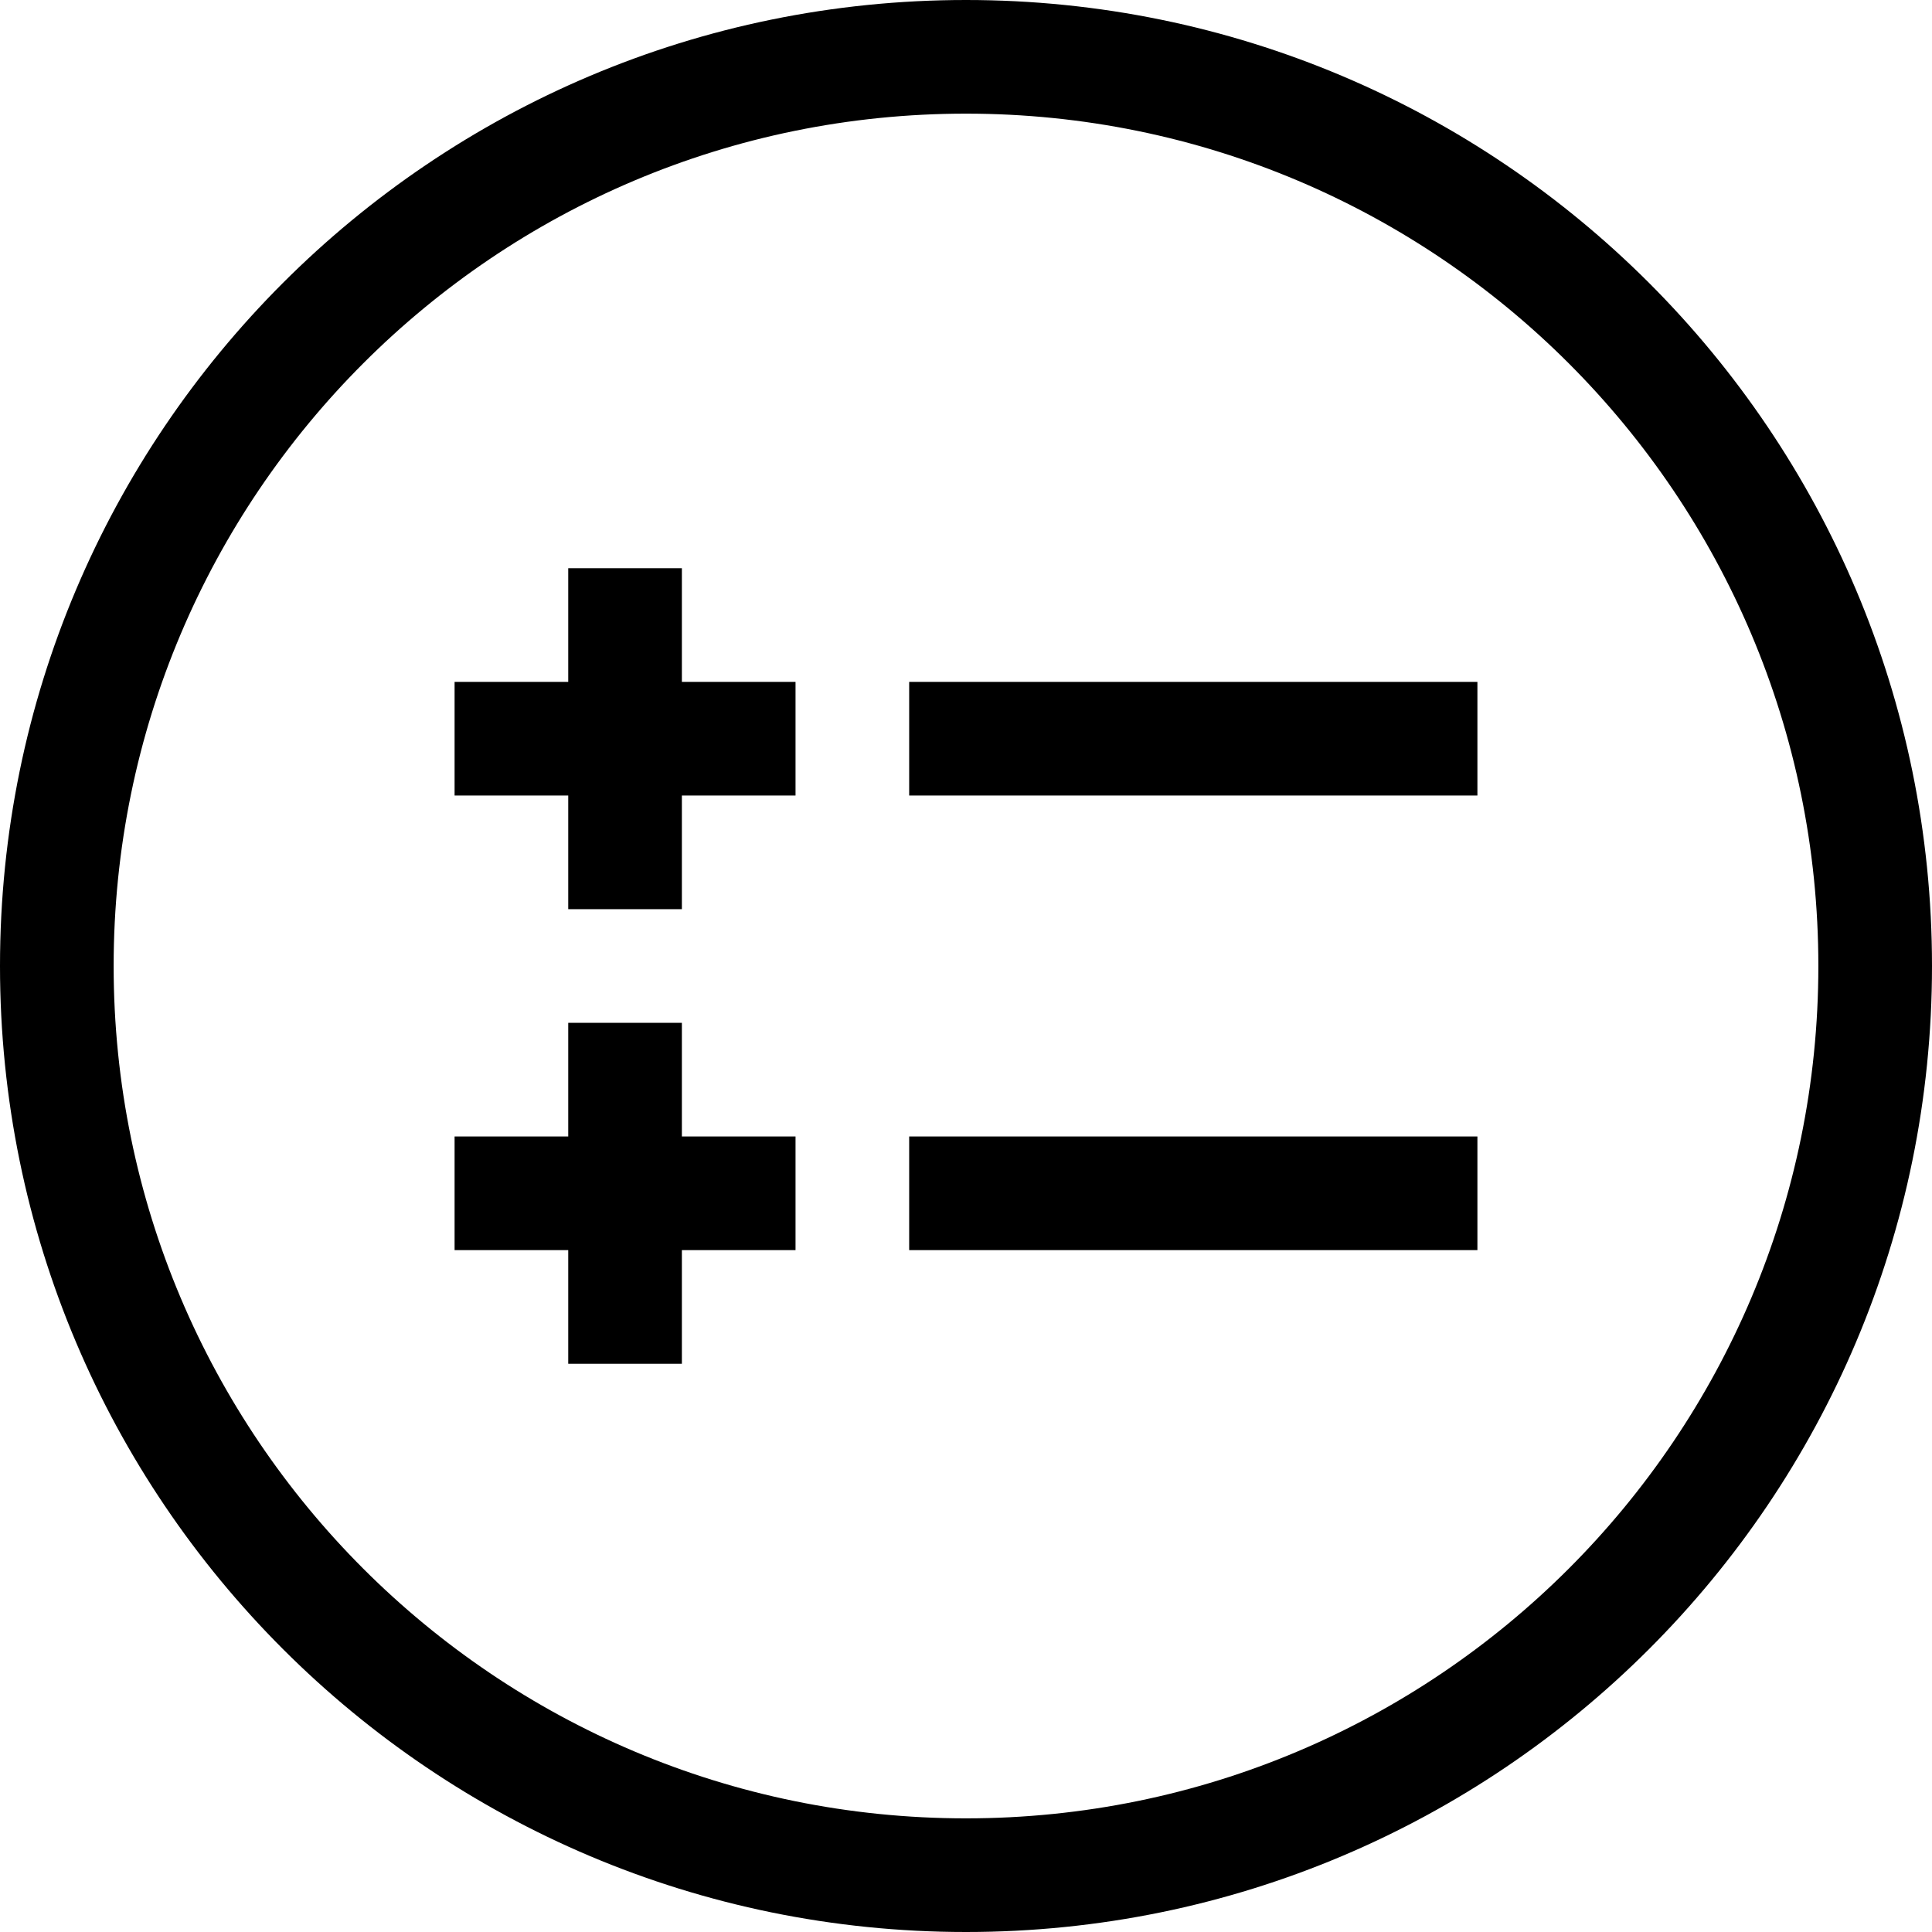 <svg xmlns="http://www.w3.org/2000/svg" xmlns:xlink="http://www.w3.org/1999/xlink" viewBox="0 0 34 34" version="1.1" x="0px" y="0px"><title>benefits-circle</title><desc>Created with Sketch.</desc><g stroke="none" stroke-width="1" fill="none" fill-rule="evenodd"><g fill="#000000"><path d="M17,2 C8.716,2 2,8.716 2,17 C2,25.284 8.716,32 17,32 C25.284,32 32,25.284 32,17 C32,8.716 25.284,2 17,2 Z M17,0 C26.389,0 34,7.611 34,17 C34,26.389 26.389,34 17,34 C7.611,34 0,26.389 0,17 C0,7.611 7.611,0 17,0 Z" fill-rule="nonzero"></path><rect x="16" y="12" width="10" height="2"></rect><rect x="16" y="20" width="10" height="2"></rect><rect x="10" y="10" width="2" height="6"></rect><rect x="10" y="18" width="2" height="6"></rect><rect x="8" y="12" width="6" height="2"></rect><rect x="8" y="20" width="6" height="2"></rect></g></g></svg>